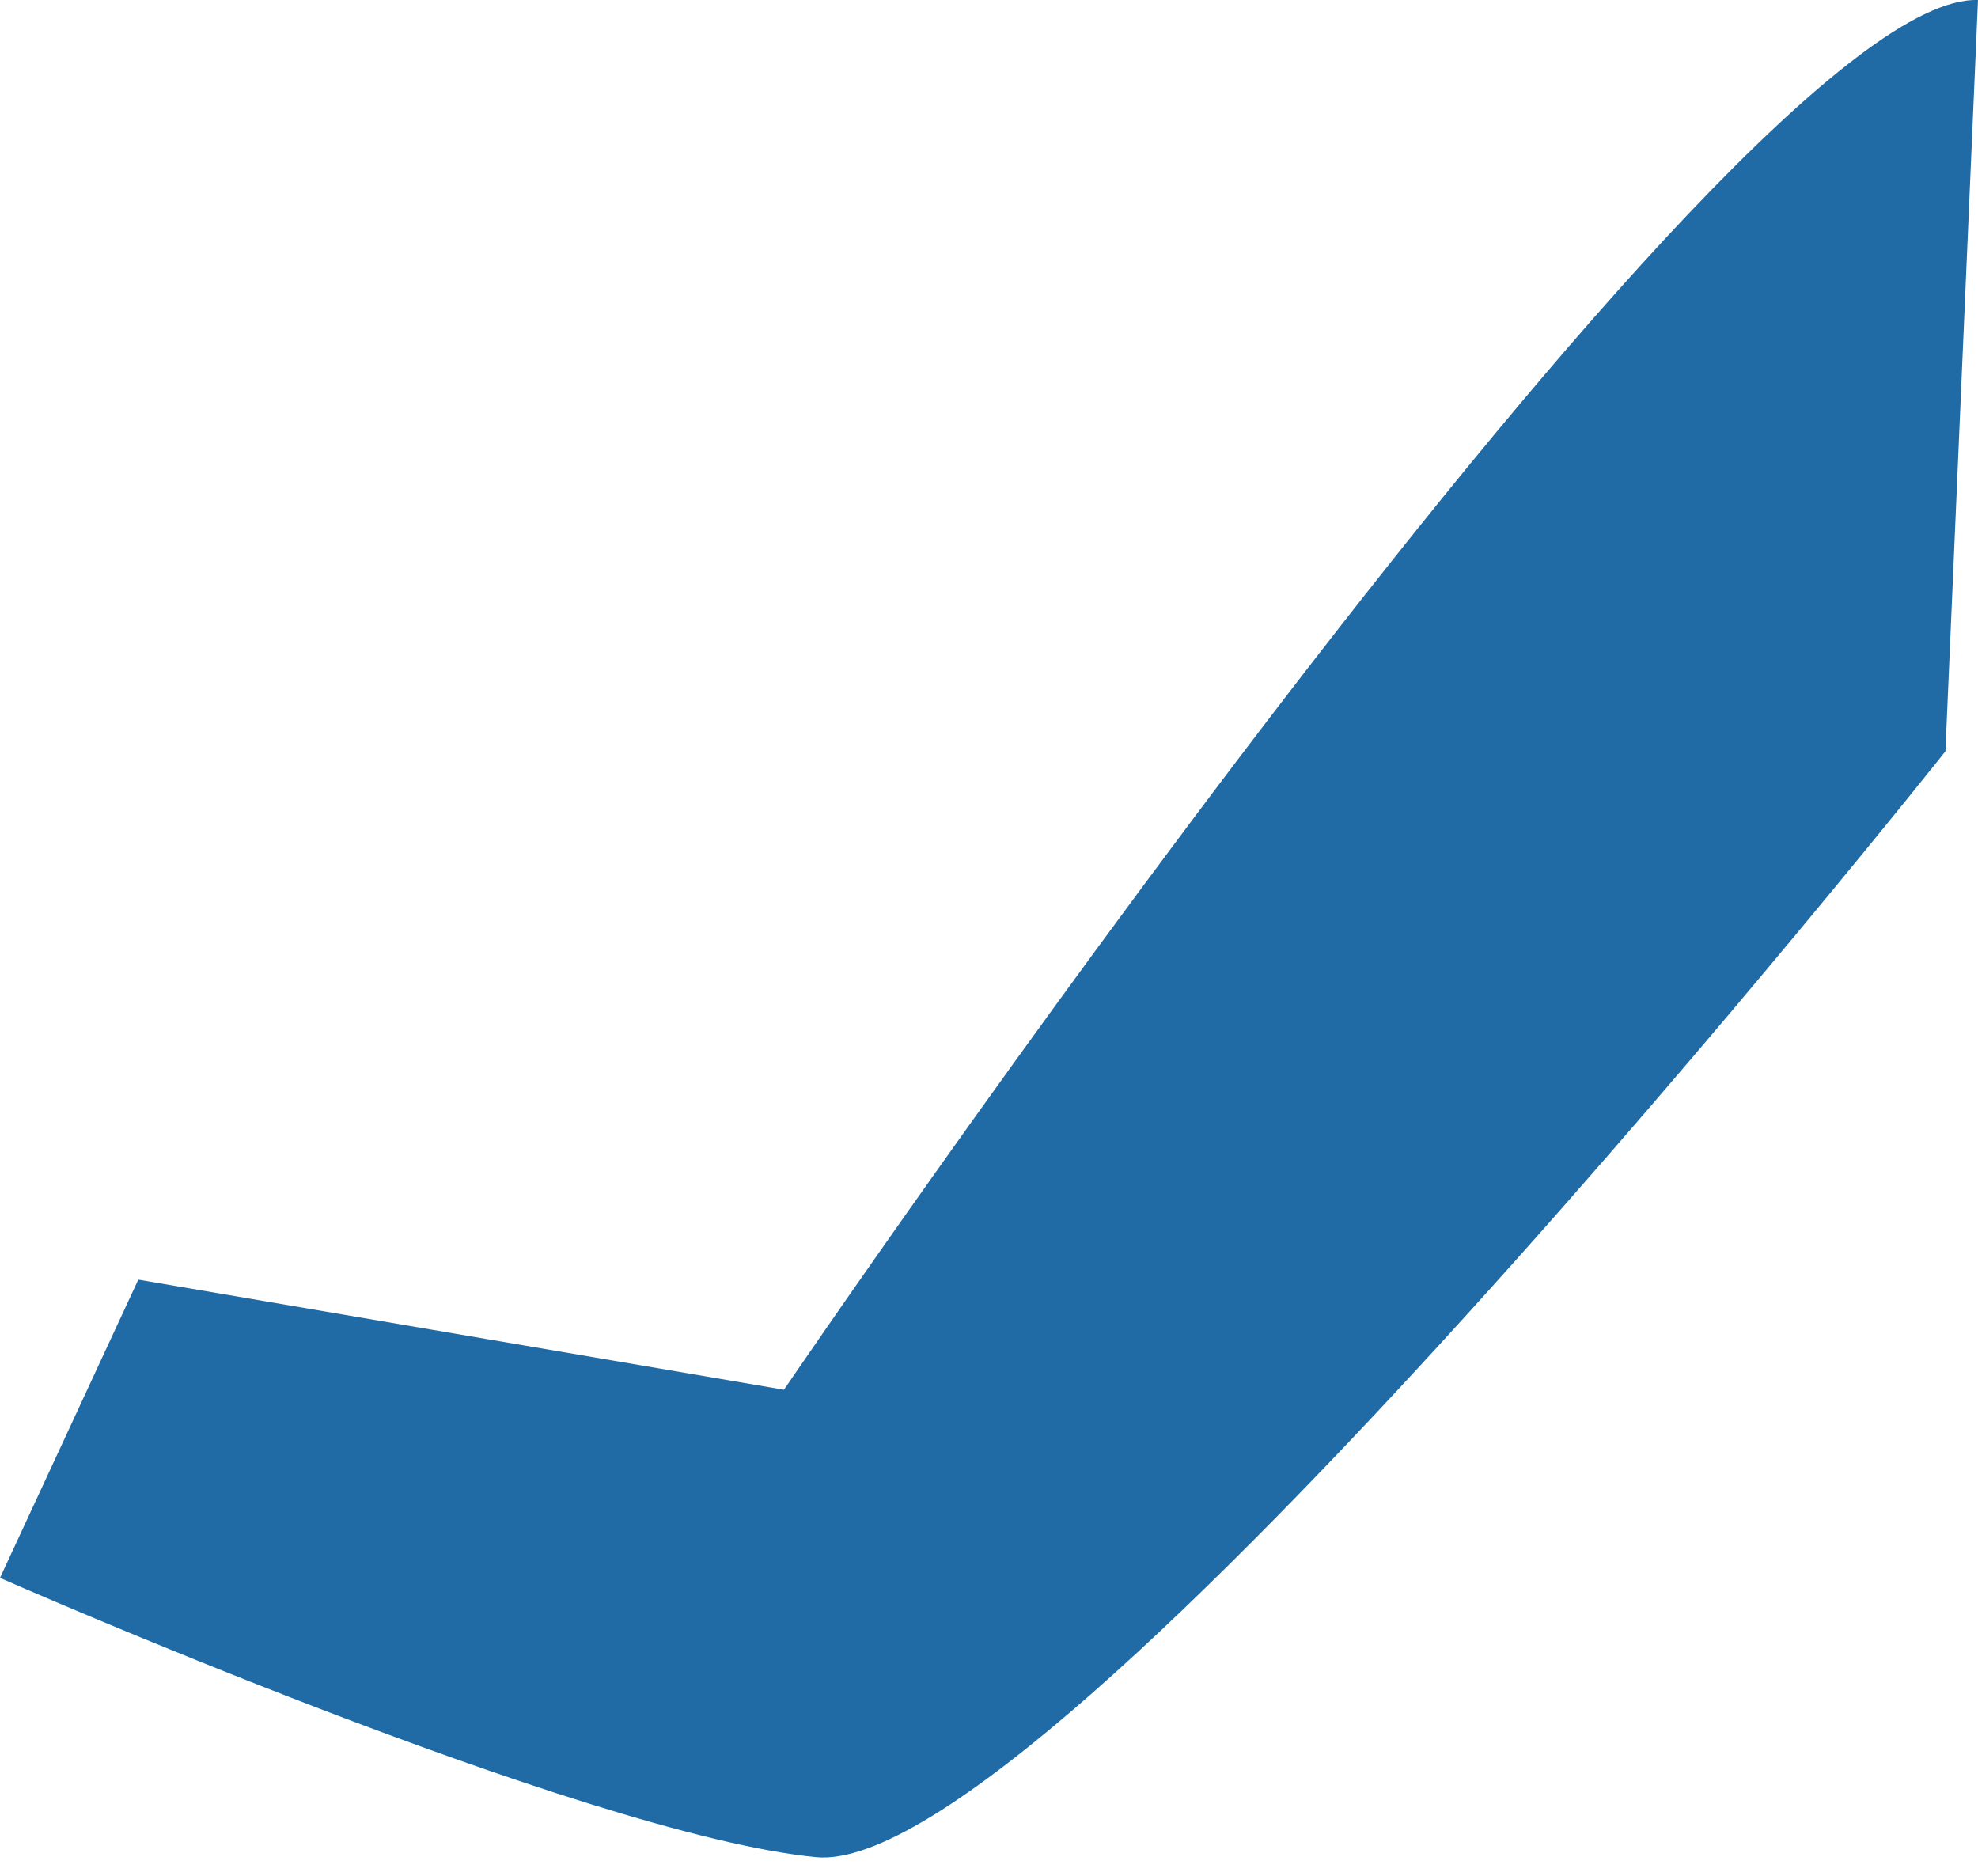 <svg width="58" height="55" viewBox="0 0 58 55" fill="none" xmlns="http://www.w3.org/2000/svg">
<path d="M58 0.001C50.853 -0.245 22.988 40.749 22.988 40.749L4.055 37.521L0 46.266C0 46.266 17.065 53.783 23.926 54.455C30.788 55.126 57.045 22.029 57.045 22.029L58 0.001Z" fill="#206BA6"/>
</svg>
